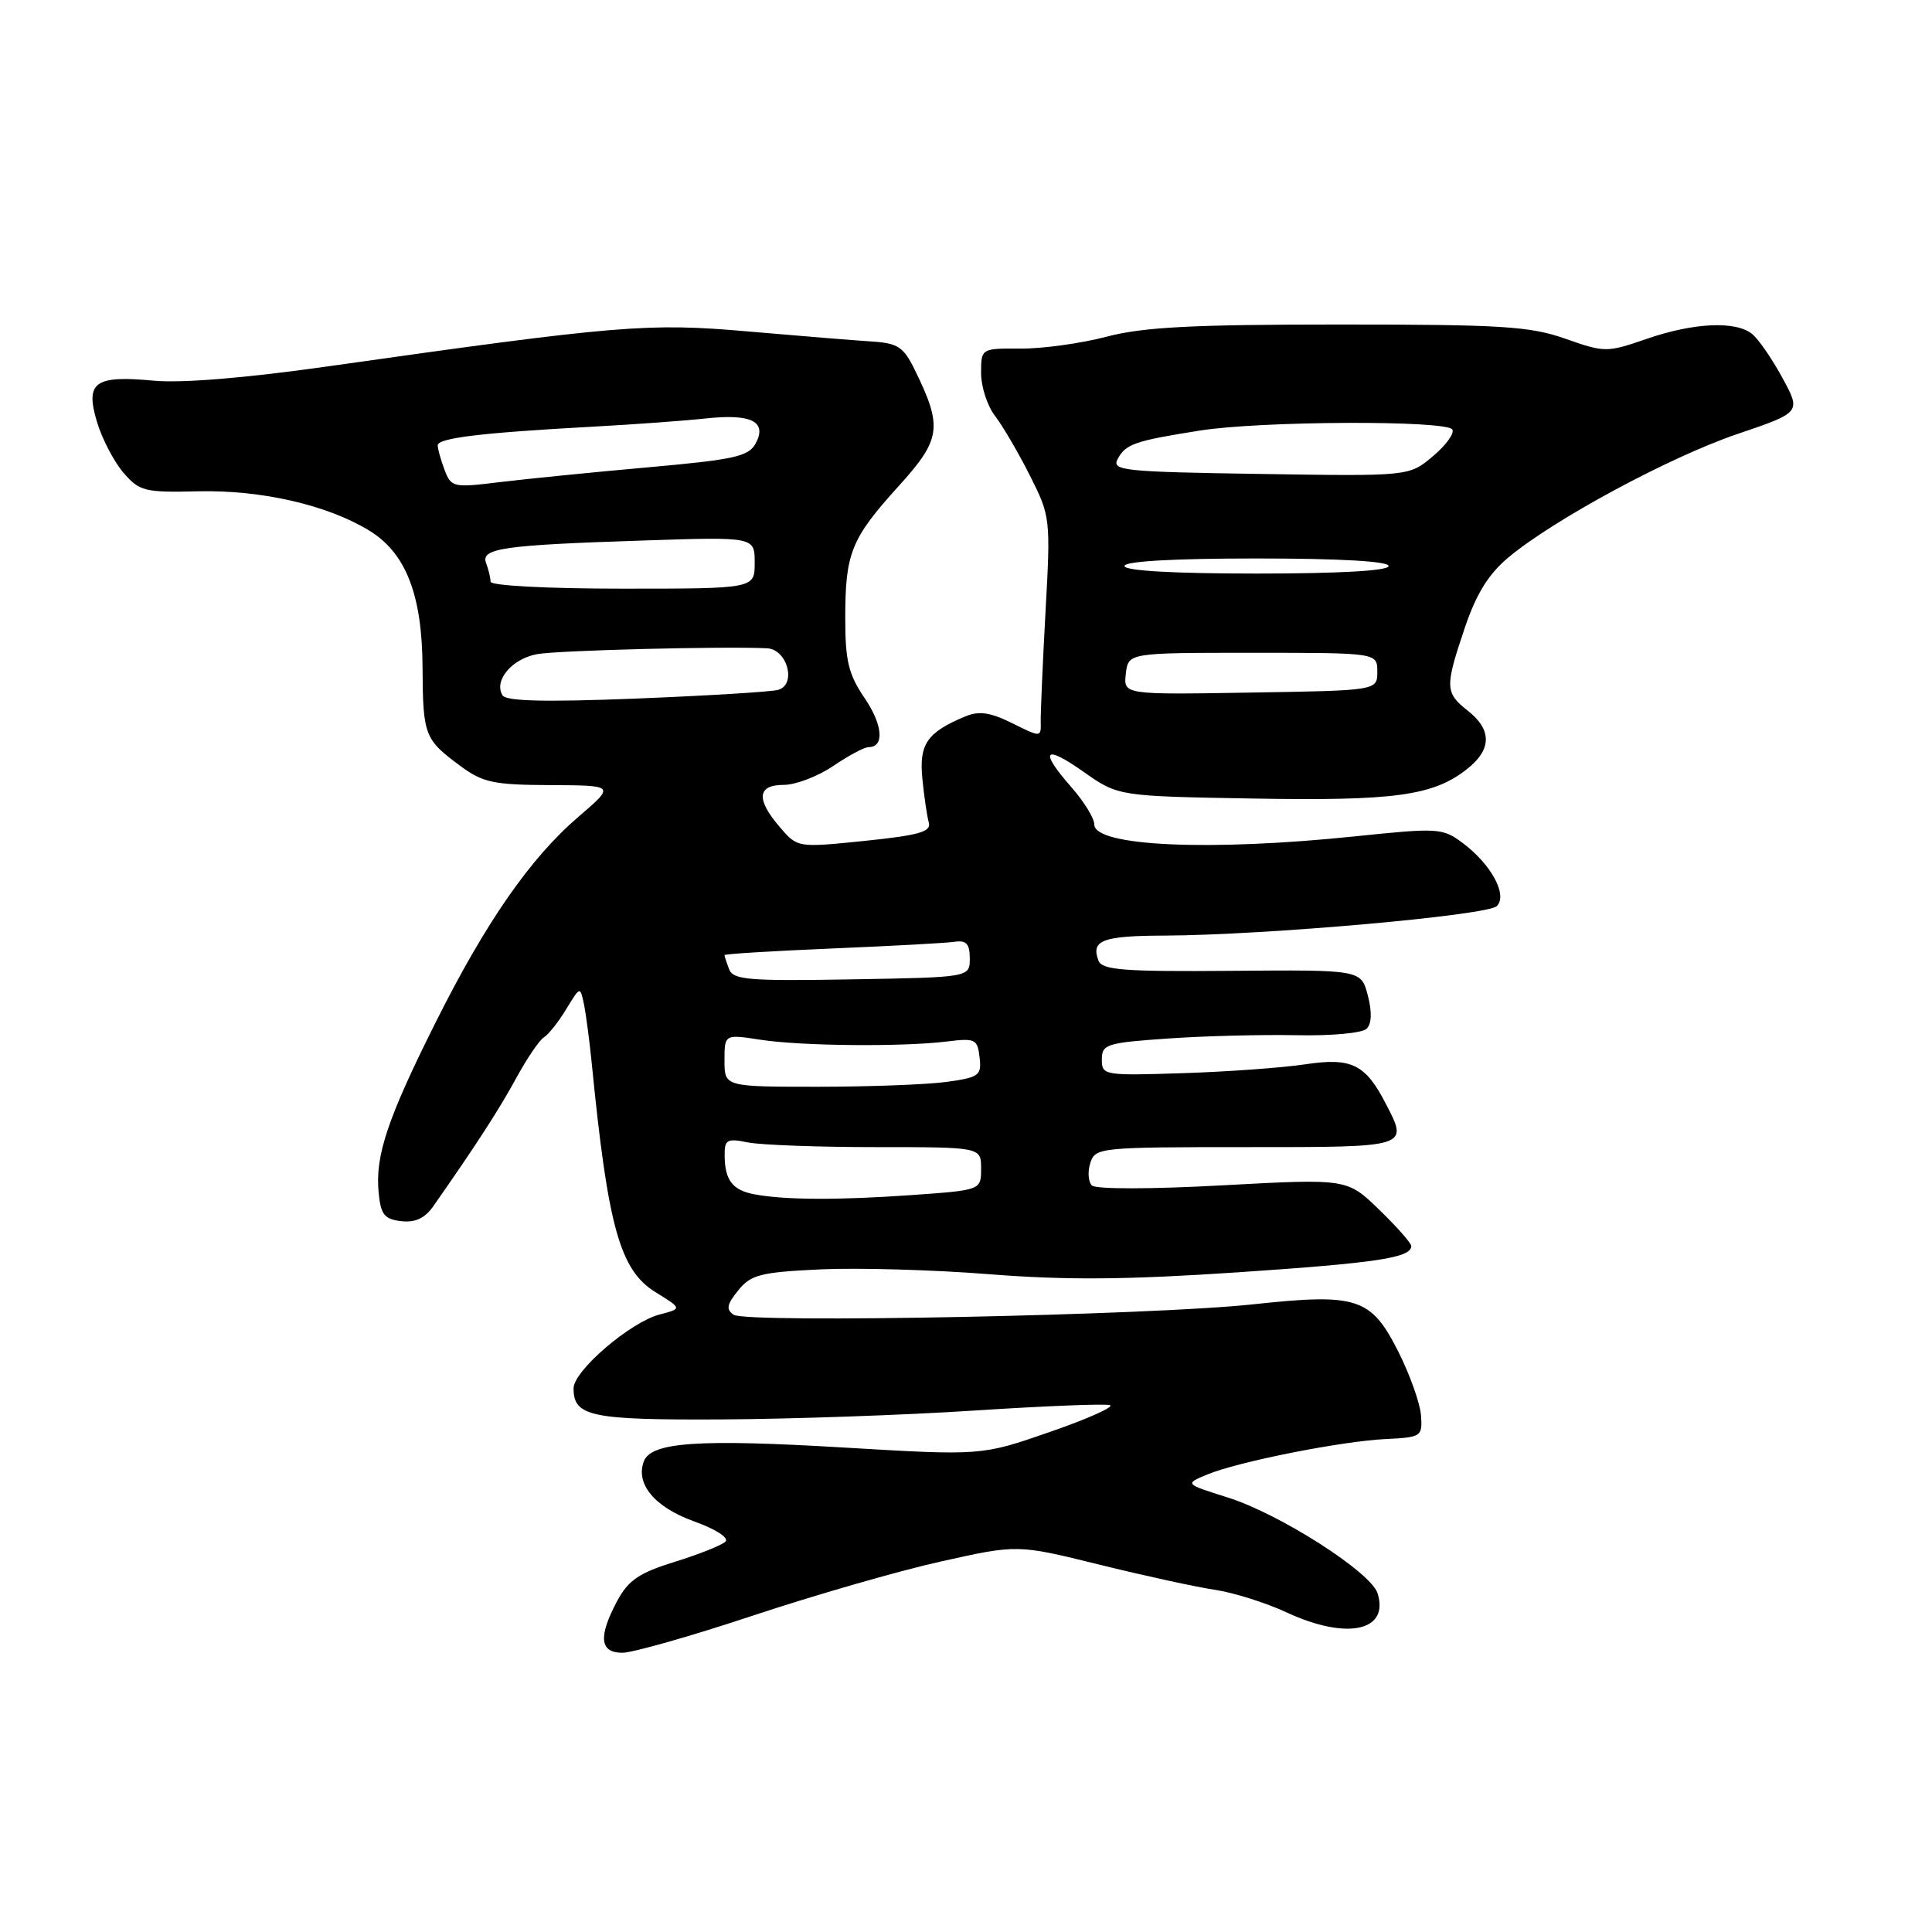 <?xml version="1.0" encoding="UTF-8" standalone="no"?>
<!DOCTYPE svg PUBLIC "-//W3C//DTD SVG 1.1//EN" "http://www.w3.org/Graphics/SVG/1.1/DTD/svg11.dtd" >
<svg xmlns="http://www.w3.org/2000/svg" xmlns:xlink="http://www.w3.org/1999/xlink" version="1.1" viewBox="0 0 256 256">
 <g >
 <path fill="currentColor"
d=" M 99.72 214.09 C 107.85 211.39 119.07 208.15 124.66 206.91 C 134.82 204.64 134.82 204.64 145.66 207.32 C 151.62 208.79 158.53 210.30 161.00 210.66 C 163.47 211.03 167.75 212.38 170.50 213.66 C 178.45 217.35 184.13 216.15 182.53 211.11 C 181.65 208.32 169.56 200.59 162.70 198.43 C 156.98 196.63 156.98 196.63 159.91 195.40 C 163.93 193.71 177.73 190.96 183.64 190.68 C 188.34 190.45 188.49 190.35 188.29 187.54 C 188.17 185.95 186.82 182.15 185.29 179.11 C 181.67 171.94 179.85 171.34 166.04 172.83 C 152.45 174.30 98.91 175.37 97.21 174.21 C 96.18 173.51 96.31 172.84 97.82 170.98 C 99.50 168.90 100.76 168.58 108.68 168.20 C 113.60 167.97 123.68 168.25 131.07 168.84 C 141.23 169.64 149.25 169.58 164.00 168.59 C 182.53 167.34 187.00 166.66 187.00 165.10 C 187.00 164.72 185.09 162.56 182.75 160.29 C 178.50 156.17 178.50 156.17 162.03 157.06 C 152.55 157.58 145.19 157.59 144.68 157.08 C 144.20 156.60 144.10 155.26 144.47 154.10 C 145.12 152.06 145.69 152.00 165.07 152.00 C 186.87 152.00 186.64 152.07 183.60 146.20 C 180.92 141.01 179.07 140.11 173.00 141.02 C 169.97 141.48 162.66 142.01 156.75 142.20 C 146.28 142.54 146.00 142.49 146.00 140.38 C 146.00 138.37 146.63 138.17 154.75 137.61 C 159.56 137.27 167.22 137.08 171.78 137.17 C 176.41 137.27 180.51 136.89 181.09 136.31 C 181.76 135.64 181.81 134.07 181.24 131.89 C 180.35 128.50 180.35 128.50 163.24 128.64 C 148.96 128.76 146.04 128.54 145.56 127.30 C 144.52 124.59 146.06 124.00 154.31 123.97 C 167.58 123.92 197.10 121.30 198.34 120.06 C 199.81 118.59 197.57 114.49 193.76 111.66 C 191.15 109.72 190.52 109.68 179.65 110.81 C 160.30 112.83 145.00 112.14 145.00 109.25 C 145.00 108.43 143.65 106.23 142.00 104.35 C 137.66 99.41 138.31 98.56 143.58 102.27 C 148.16 105.50 148.16 105.50 165.99 105.81 C 184.79 106.14 189.90 105.44 194.37 101.92 C 197.67 99.33 197.72 96.71 194.50 94.18 C 191.46 91.79 191.44 91.05 194.10 83.17 C 195.61 78.70 197.23 76.08 199.85 73.88 C 205.87 68.84 221.21 60.57 230.21 57.51 C 238.66 54.64 238.66 54.64 236.18 50.07 C 234.82 47.56 233.01 44.94 232.16 44.25 C 229.98 42.49 224.41 42.75 218.14 44.92 C 212.91 46.72 212.64 46.72 207.41 44.88 C 202.72 43.23 198.98 43.00 177.42 43.00 C 157.98 43.00 151.49 43.34 146.64 44.61 C 143.26 45.50 138.14 46.21 135.25 46.19 C 130.00 46.16 130.00 46.16 130.00 49.45 C 130.00 51.25 130.83 53.80 131.85 55.12 C 132.86 56.43 134.94 59.98 136.46 63.00 C 139.19 68.42 139.22 68.69 138.54 81.00 C 138.16 87.88 137.88 94.45 137.90 95.61 C 137.95 97.73 137.95 97.73 134.13 95.83 C 131.19 94.38 129.73 94.17 127.90 94.93 C 122.84 97.04 121.76 98.60 122.22 103.19 C 122.45 105.56 122.84 108.17 123.07 109.00 C 123.42 110.21 121.76 110.68 114.59 111.42 C 105.68 112.33 105.68 112.33 103.34 109.61 C 100.15 105.90 100.32 104.00 103.86 104.00 C 105.43 104.00 108.38 102.87 110.40 101.50 C 112.43 100.12 114.53 99.00 115.08 99.00 C 117.22 99.00 116.99 96.07 114.56 92.49 C 112.43 89.36 112.00 87.57 112.00 81.93 C 112.00 73.28 112.76 71.39 119.05 64.44 C 124.71 58.20 124.93 56.60 121.23 49.04 C 119.72 45.96 118.98 45.47 115.50 45.25 C 113.30 45.11 105.93 44.51 99.13 43.92 C 85.86 42.76 82.03 43.08 43.35 48.56 C 32.54 50.09 24.04 50.79 20.35 50.44 C 12.53 49.71 11.27 50.63 12.85 55.91 C 13.52 58.14 15.10 61.17 16.35 62.63 C 18.49 65.10 19.14 65.27 26.29 65.10 C 34.61 64.91 43.32 66.90 48.87 70.27 C 53.78 73.24 55.95 78.80 55.99 88.50 C 56.04 97.45 56.25 97.99 61.01 101.50 C 63.98 103.70 65.42 104.00 72.94 104.03 C 81.50 104.07 81.50 104.07 76.69 108.19 C 70.28 113.68 64.38 122.17 57.71 135.50 C 51.35 148.21 49.70 153.12 50.17 158.00 C 50.45 160.94 50.92 161.55 53.16 161.81 C 55.03 162.02 56.30 161.43 57.43 159.81 C 63.10 151.71 66.19 146.93 68.42 142.82 C 69.82 140.25 71.46 137.84 72.06 137.46 C 72.67 137.09 74.00 135.41 75.02 133.73 C 76.88 130.67 76.88 130.67 77.38 133.08 C 77.65 134.41 78.12 137.97 78.42 141.00 C 80.56 162.62 82.15 168.31 86.86 171.22 C 90.39 173.40 90.39 173.40 87.40 174.18 C 83.53 175.18 76.00 181.64 76.00 183.96 C 76.00 187.70 78.28 188.17 95.71 188.08 C 104.94 188.03 120.02 187.50 129.20 186.90 C 138.39 186.30 146.43 185.98 147.07 186.19 C 147.71 186.40 144.14 188.00 139.14 189.73 C 130.06 192.89 130.06 192.89 111.71 191.80 C 92.55 190.66 86.29 191.09 85.32 193.62 C 84.17 196.61 86.73 199.70 91.92 201.57 C 94.80 202.60 96.63 203.77 96.13 204.27 C 95.66 204.74 92.64 205.95 89.44 206.94 C 84.71 208.40 83.27 209.38 81.80 212.10 C 79.25 216.87 79.45 219.00 82.47 219.00 C 83.82 219.00 91.58 216.79 99.72 214.09 Z  M 100.00 158.26 C 97.07 157.72 96.04 156.39 96.02 153.12 C 96.00 151.00 96.32 150.81 99.12 151.38 C 100.84 151.72 108.49 152.00 116.12 152.00 C 130.00 152.00 130.00 152.00 130.00 154.85 C 130.00 157.70 130.00 157.70 120.85 158.35 C 111.07 159.04 104.05 159.01 100.00 158.26 Z  M 96.00 140.52 C 96.00 137.04 96.00 137.04 100.75 137.77 C 106.21 138.61 119.62 138.73 125.50 138.00 C 129.22 137.54 129.52 137.68 129.80 140.11 C 130.08 142.51 129.75 142.76 125.41 143.36 C 122.83 143.71 115.16 144.00 108.36 144.00 C 96.00 144.00 96.00 144.00 96.00 140.52 Z  M 96.62 128.44 C 96.28 127.56 96.00 126.71 96.00 126.56 C 96.00 126.40 102.41 126.01 110.25 125.68 C 118.09 125.35 125.40 124.96 126.50 124.79 C 128.05 124.57 128.50 125.07 128.50 127.00 C 128.50 129.50 128.50 129.50 112.87 129.77 C 99.27 130.01 97.15 129.84 96.62 128.44 Z  M 66.59 92.14 C 65.38 90.18 67.86 87.25 71.22 86.67 C 74.10 86.17 95.87 85.62 101.63 85.90 C 104.33 86.03 105.58 90.71 103.11 91.41 C 102.22 91.67 93.80 92.18 84.38 92.56 C 72.32 93.04 67.07 92.92 66.59 92.14 Z  M 149.18 89.27 C 149.50 86.50 149.50 86.50 166.00 86.50 C 182.50 86.50 182.50 86.50 182.50 89.00 C 182.50 91.50 182.50 91.50 165.68 91.77 C 148.86 92.05 148.86 92.05 149.18 89.27 Z  M 65.00 77.08 C 65.00 76.58 64.74 75.48 64.42 74.64 C 63.65 72.65 66.54 72.23 85.25 71.62 C 100.00 71.13 100.00 71.13 100.00 74.57 C 100.00 78.00 100.00 78.00 82.50 78.00 C 72.54 78.00 65.00 77.60 65.00 77.08 Z  M 149.00 75.00 C 149.00 74.37 155.50 74.00 166.50 74.00 C 177.50 74.00 184.00 74.37 184.00 75.00 C 184.00 75.63 177.50 76.00 166.50 76.00 C 155.50 76.00 149.00 75.63 149.00 75.00 Z  M 58.91 62.27 C 58.41 60.95 58.00 59.48 58.00 59.01 C 58.00 58.04 63.79 57.34 78.50 56.54 C 84.00 56.24 90.75 55.75 93.50 55.45 C 99.54 54.79 101.68 55.86 100.14 58.74 C 99.20 60.49 97.35 60.90 85.78 61.93 C 78.48 62.58 69.65 63.47 66.16 63.89 C 60.07 64.64 59.79 64.58 58.91 62.27 Z  M 148.10 60.82 C 149.16 58.83 150.38 58.41 159.00 57.05 C 167.04 55.77 191.68 55.67 192.44 56.91 C 192.75 57.41 191.59 59.01 189.86 60.46 C 186.72 63.11 186.72 63.11 166.96 62.80 C 148.81 62.52 147.27 62.36 148.10 60.82 Z "/>
</g>
</svg>